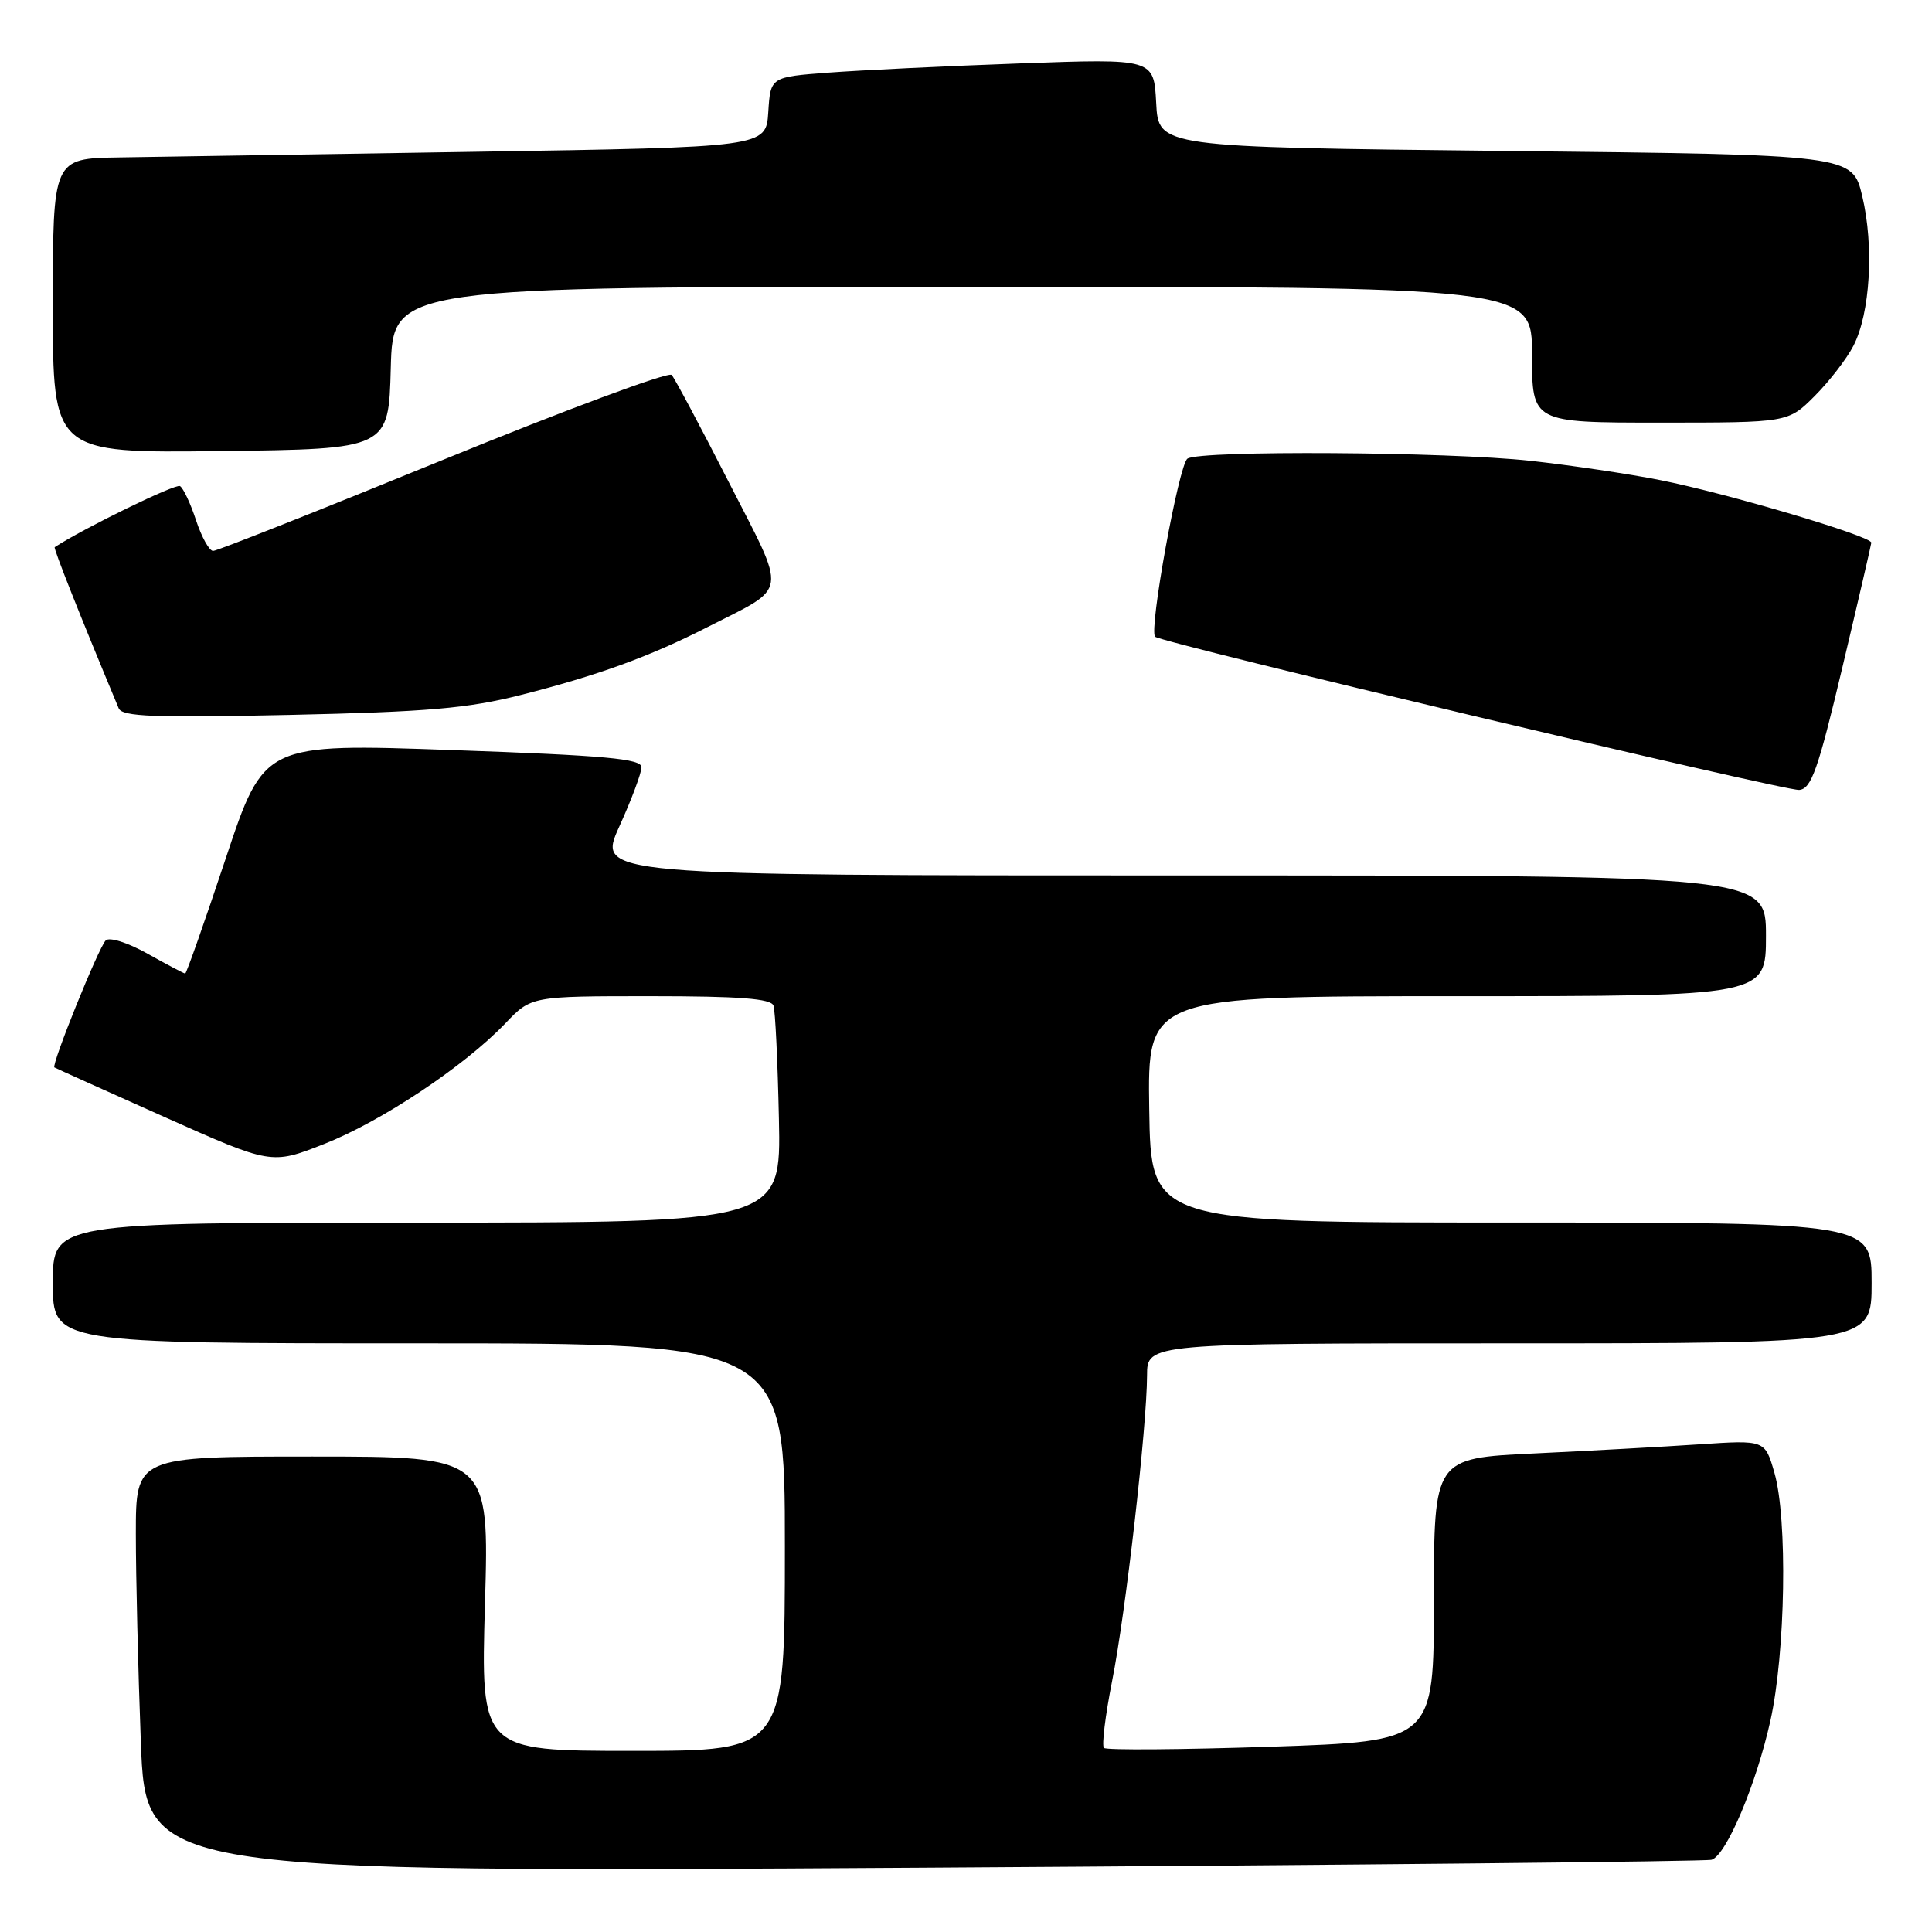 <?xml version="1.0" encoding="UTF-8" standalone="no"?>
<!DOCTYPE svg PUBLIC "-//W3C//DTD SVG 1.1//EN" "http://www.w3.org/Graphics/SVG/1.1/DTD/svg11.dtd" >
<svg xmlns="http://www.w3.org/2000/svg" xmlns:xlink="http://www.w3.org/1999/xlink" version="1.1" viewBox="0 0 256 256">
 <g >
 <path fill="currentColor"
d=" M 226.80 246.43 C 228.75 245.82 232.71 236.45 234.59 227.99 C 236.59 219.00 236.88 201.23 235.12 195.15 C 233.87 190.80 233.87 190.80 225.18 191.38 C 220.41 191.70 210.54 192.24 203.25 192.59 C 190.00 193.22 190.00 193.22 190.00 211.97 C 190.00 230.72 190.00 230.72 168.42 231.45 C 156.55 231.84 146.59 231.92 146.28 231.61 C 145.97 231.30 146.46 227.32 147.36 222.75 C 149.16 213.73 151.97 189.07 151.99 182.25 C 152.00 178.00 152.00 178.00 200.00 178.00 C 248.00 178.00 248.00 178.00 248.00 170.00 C 248.00 162.00 248.00 162.00 200.25 161.99 C 152.50 161.99 152.50 161.99 152.28 146.99 C 152.05 132.00 152.05 132.00 193.03 132.00 C 234.00 132.00 234.00 132.00 234.00 124.00 C 234.00 116.00 234.00 116.00 156.56 116.00 C 79.13 116.00 79.13 116.00 82.06 109.52 C 83.68 105.96 85.00 102.42 85.00 101.66 C 85.00 100.54 80.20 100.10 60.00 99.39 C 34.99 98.50 34.99 98.50 29.91 113.75 C 27.12 122.14 24.70 129.00 24.54 129.00 C 24.38 129.00 22.14 127.82 19.55 126.37 C 16.89 124.88 14.48 124.13 14.00 124.62 C 13.04 125.61 6.76 141.15 7.21 141.44 C 7.37 141.54 13.90 144.48 21.73 147.98 C 35.96 154.33 35.96 154.33 42.91 151.60 C 50.50 148.63 61.52 141.29 66.95 135.61 C 70.39 132.00 70.39 132.00 86.23 132.00 C 98.00 132.00 102.17 132.32 102.49 133.25 C 102.73 133.94 103.05 140.69 103.21 148.25 C 103.50 162.00 103.50 162.00 55.25 162.00 C 7.00 162.00 7.00 162.00 7.00 170.00 C 7.00 178.00 7.00 178.00 55.50 178.00 C 104.00 178.00 104.00 178.00 104.00 205.00 C 104.00 232.00 104.00 232.00 83.85 232.00 C 63.70 232.00 63.70 232.00 64.26 212.50 C 64.83 193.00 64.83 193.00 41.41 193.00 C 18.00 193.00 18.00 193.00 18.00 203.25 C 18.00 208.89 18.30 221.29 18.66 230.81 C 19.32 248.11 19.32 248.11 122.41 247.48 C 179.11 247.13 226.08 246.66 226.80 246.43 Z  M 244.11 88.50 C 246.20 79.70 247.93 72.23 247.96 71.91 C 248.02 71.06 228.85 65.37 220.00 63.62 C 215.88 62.80 208.13 61.65 202.79 61.06 C 191.80 59.86 159.10 59.65 157.35 60.77 C 156.21 61.49 152.20 83.56 153.06 84.37 C 153.92 85.18 236.53 104.83 238.40 104.67 C 240.01 104.53 240.90 102.01 244.11 88.50 Z  M 69.00 92.09 C 79.25 89.49 86.09 87.00 93.75 83.09 C 104.59 77.57 104.36 79.13 96.56 63.87 C 92.81 56.52 89.40 50.13 89.00 49.68 C 88.59 49.23 74.96 54.29 58.71 60.93 C 42.46 67.57 28.75 73.00 28.24 73.00 C 27.73 73.00 26.72 71.18 25.98 68.95 C 25.25 66.72 24.29 64.68 23.85 64.41 C 23.28 64.05 11.15 69.96 7.25 72.50 C 7.05 72.63 10.64 81.67 15.73 93.86 C 16.19 94.96 20.40 95.12 38.40 94.73 C 56.62 94.33 61.99 93.87 69.00 92.09 Z  M 51.78 48.75 C 52.07 38.00 52.07 38.00 127.53 38.00 C 203.00 38.00 203.00 38.00 203.00 47.00 C 203.00 56.00 203.00 56.00 219.97 56.00 C 236.93 56.00 236.93 56.00 240.45 52.48 C 242.38 50.55 244.70 47.55 245.59 45.82 C 247.81 41.53 248.34 32.64 246.76 26.00 C 245.45 20.50 245.45 20.50 199.48 20.00 C 153.50 19.50 153.50 19.50 153.20 13.63 C 152.89 7.76 152.89 7.76 135.20 8.40 C 125.46 8.75 114.04 9.30 109.80 9.62 C 102.10 10.20 102.10 10.20 101.80 14.85 C 101.50 19.50 101.50 19.50 63.00 20.11 C 41.82 20.44 20.56 20.78 15.75 20.86 C 7.00 21.00 7.00 21.00 7.00 40.52 C 7.00 60.04 7.00 60.04 29.25 59.77 C 51.50 59.50 51.50 59.50 51.78 48.75 Z "/>
</g>
</svg>